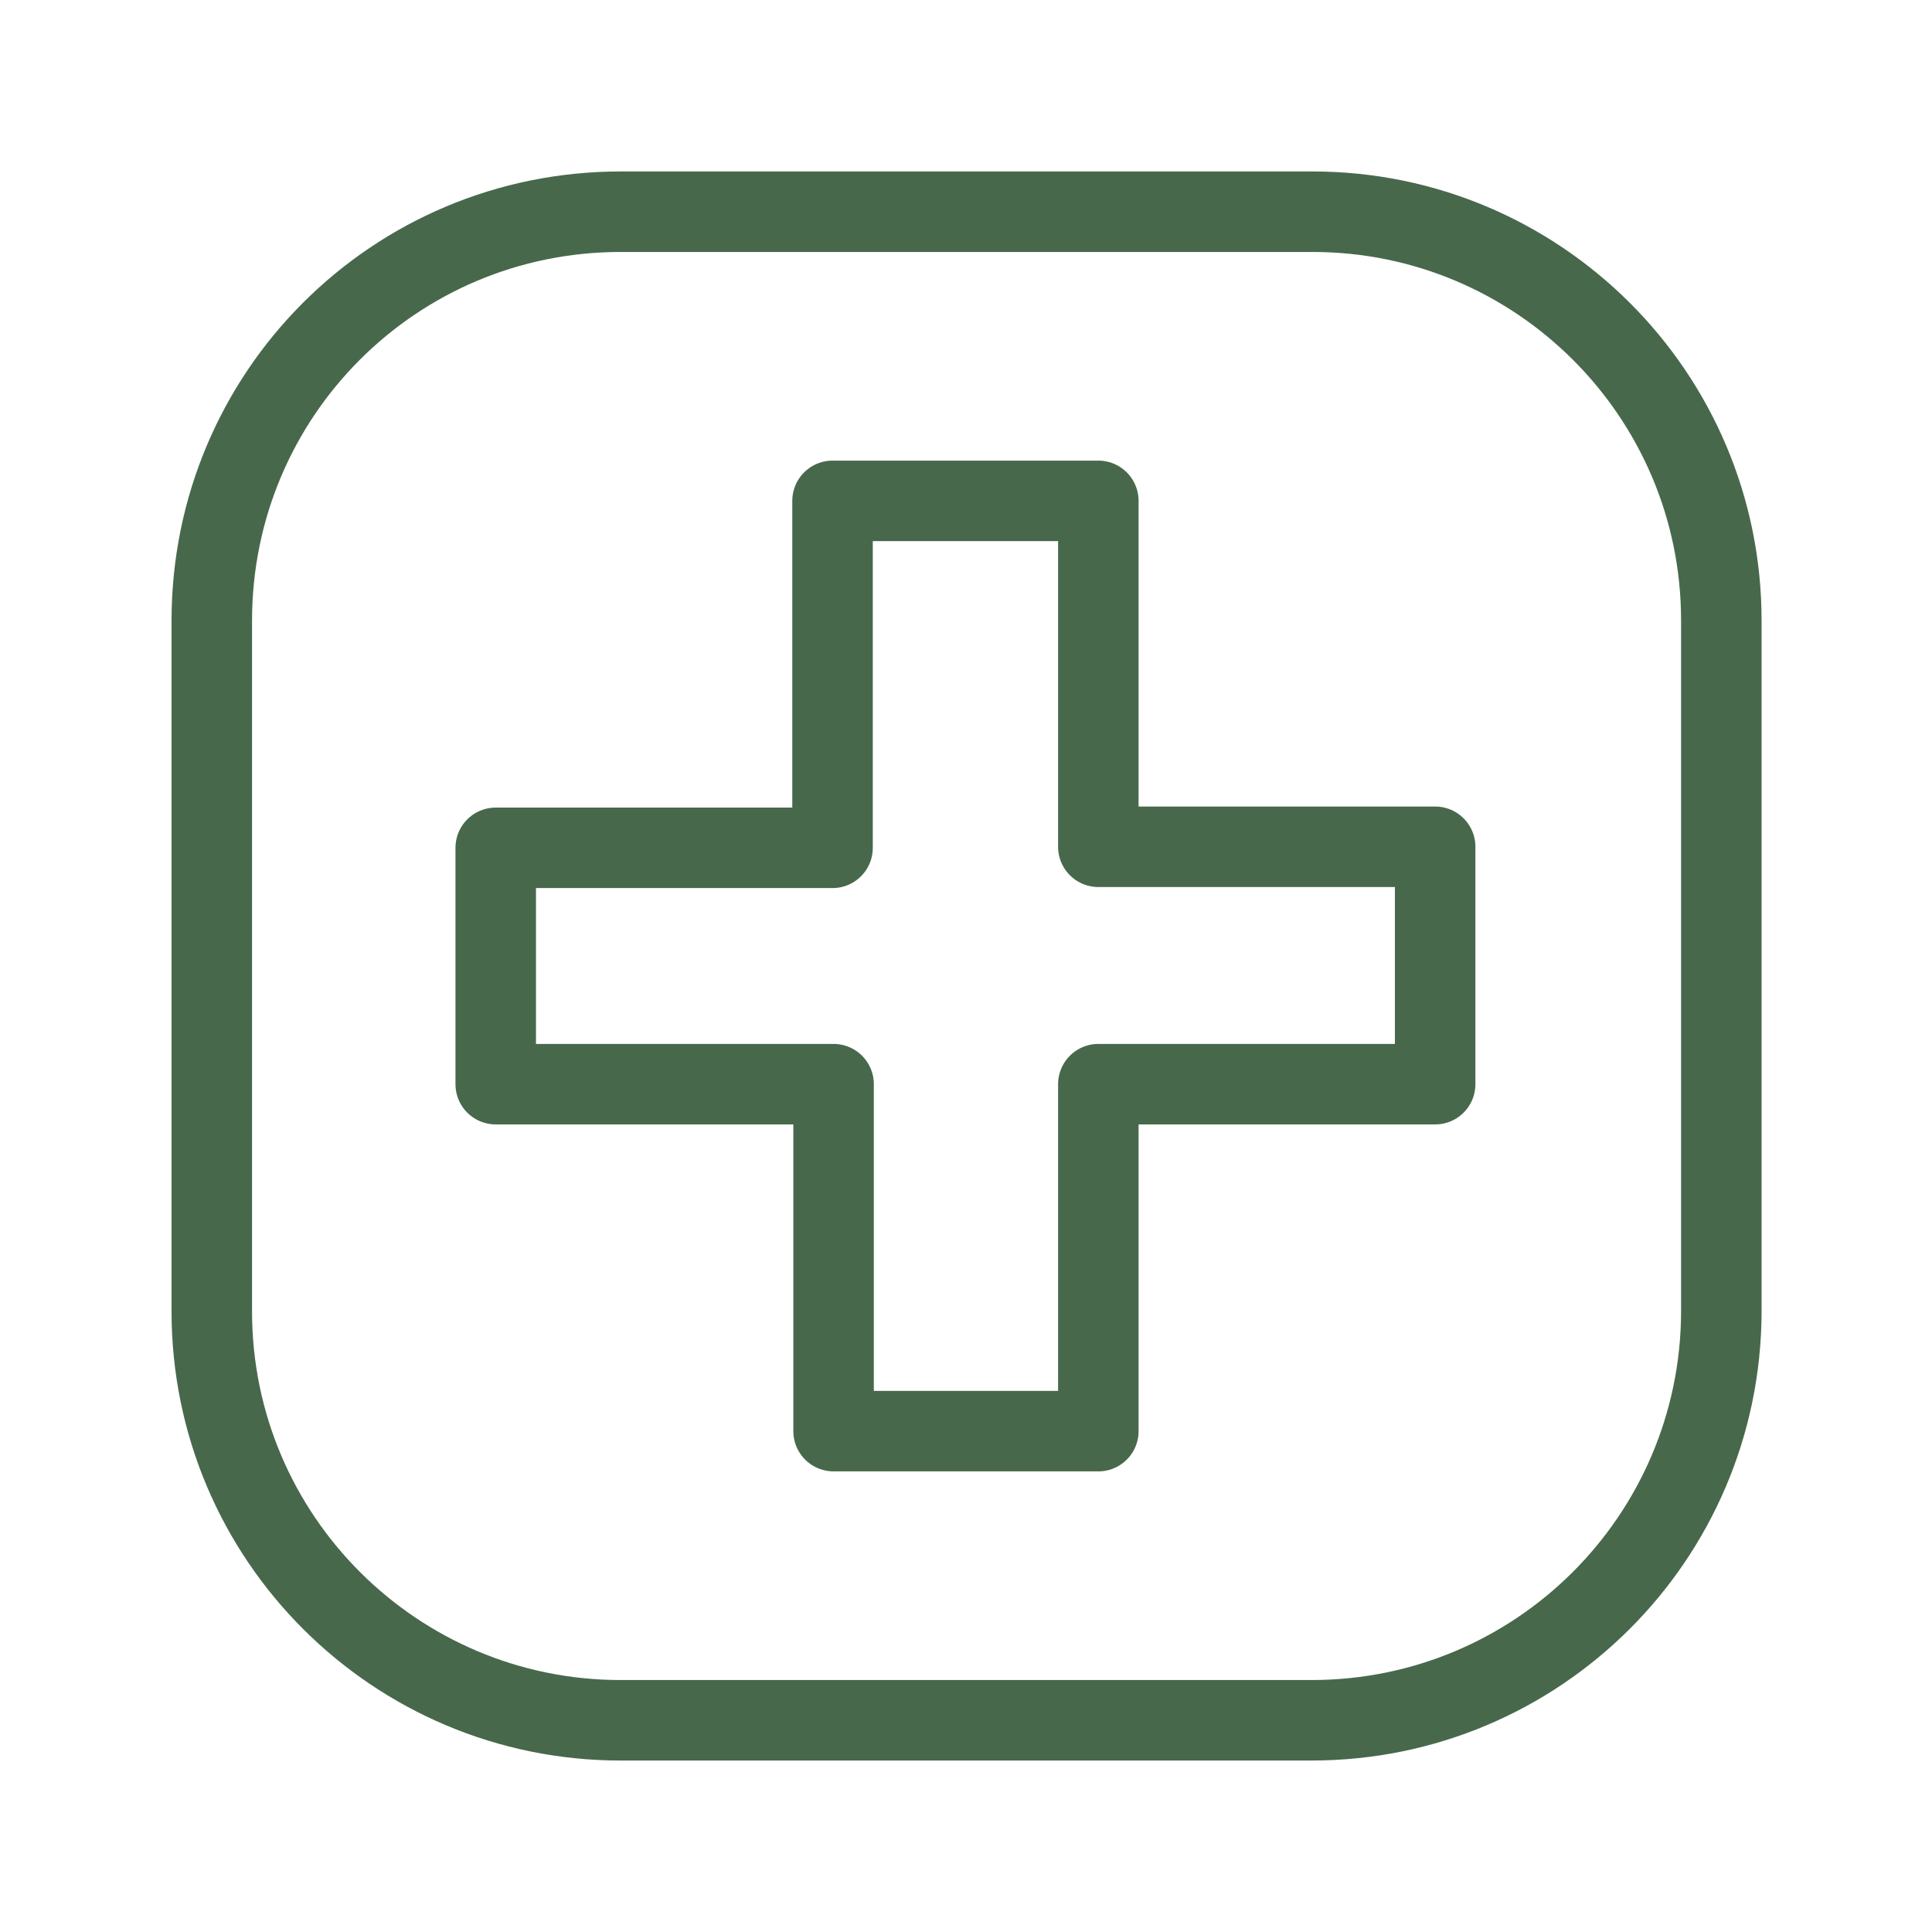 <svg xmlns="http://www.w3.org/2000/svg" width="24" height="24" viewBox="0 0 24 24" fill="none">
  <path d="M16.292 21.37H7.71C4.912 21.37 2.631 19.102 2.631 16.291V7.709C2.631 4.899 4.899 2.63 7.71 2.63H16.305C19.102 2.63 21.383 4.899 21.383 7.709V16.304C21.371 19.102 19.102 21.37 16.292 21.37Z" stroke="#48684B" stroke-miterlimit="10" stroke-linecap="round" stroke-linejoin="round"/>
  <path d="M10.355 17.778V13.468H6.158V10.532H10.342V6.222H13.644V10.519H17.828V13.468H13.644V17.778H10.355Z" stroke="#48684B" stroke-miterlimit="10" stroke-linecap="round" stroke-linejoin="round"/>
</svg>